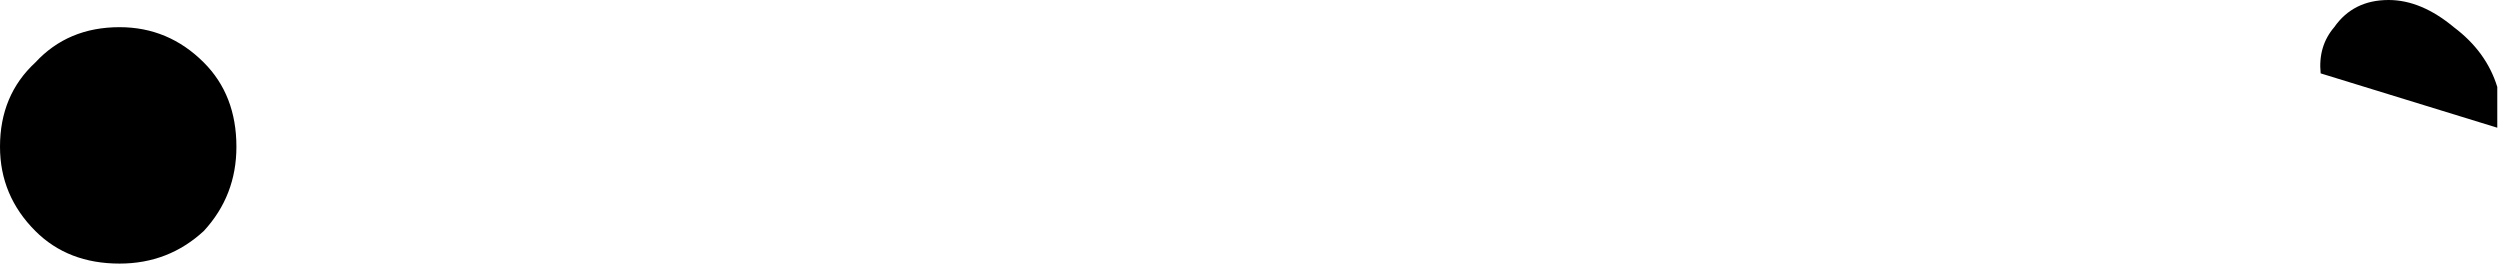 <?xml version="1.0" encoding="UTF-8" standalone="no"?>
<svg xmlns:xlink="http://www.w3.org/1999/xlink" height="4.85px" width="46.0px" xmlns="http://www.w3.org/2000/svg">
  <g transform="matrix(1.0, 0.0, 0.0, 1.0, -190.5, -158.2)">
    <path d="M192.7 158.7 Q193.6 158.7 194.25 159.35 194.85 159.95 194.85 160.9 194.85 161.8 194.25 162.45 193.6 163.05 192.7 163.05 191.75 163.05 191.15 162.45 190.5 161.8 190.5 160.9 190.5 159.95 191.15 159.35 191.75 158.7 192.7 158.7 M233.45 158.7 Q233.8 158.2 234.45 158.2 235.05 158.2 235.65 158.7 236.25 159.15 236.45 159.8 L236.45 160.55 233.2 159.55 Q233.15 159.05 233.45 158.7" fill="#000000" fill-rule="evenodd" stroke="none"/>
  </g>
</svg>
